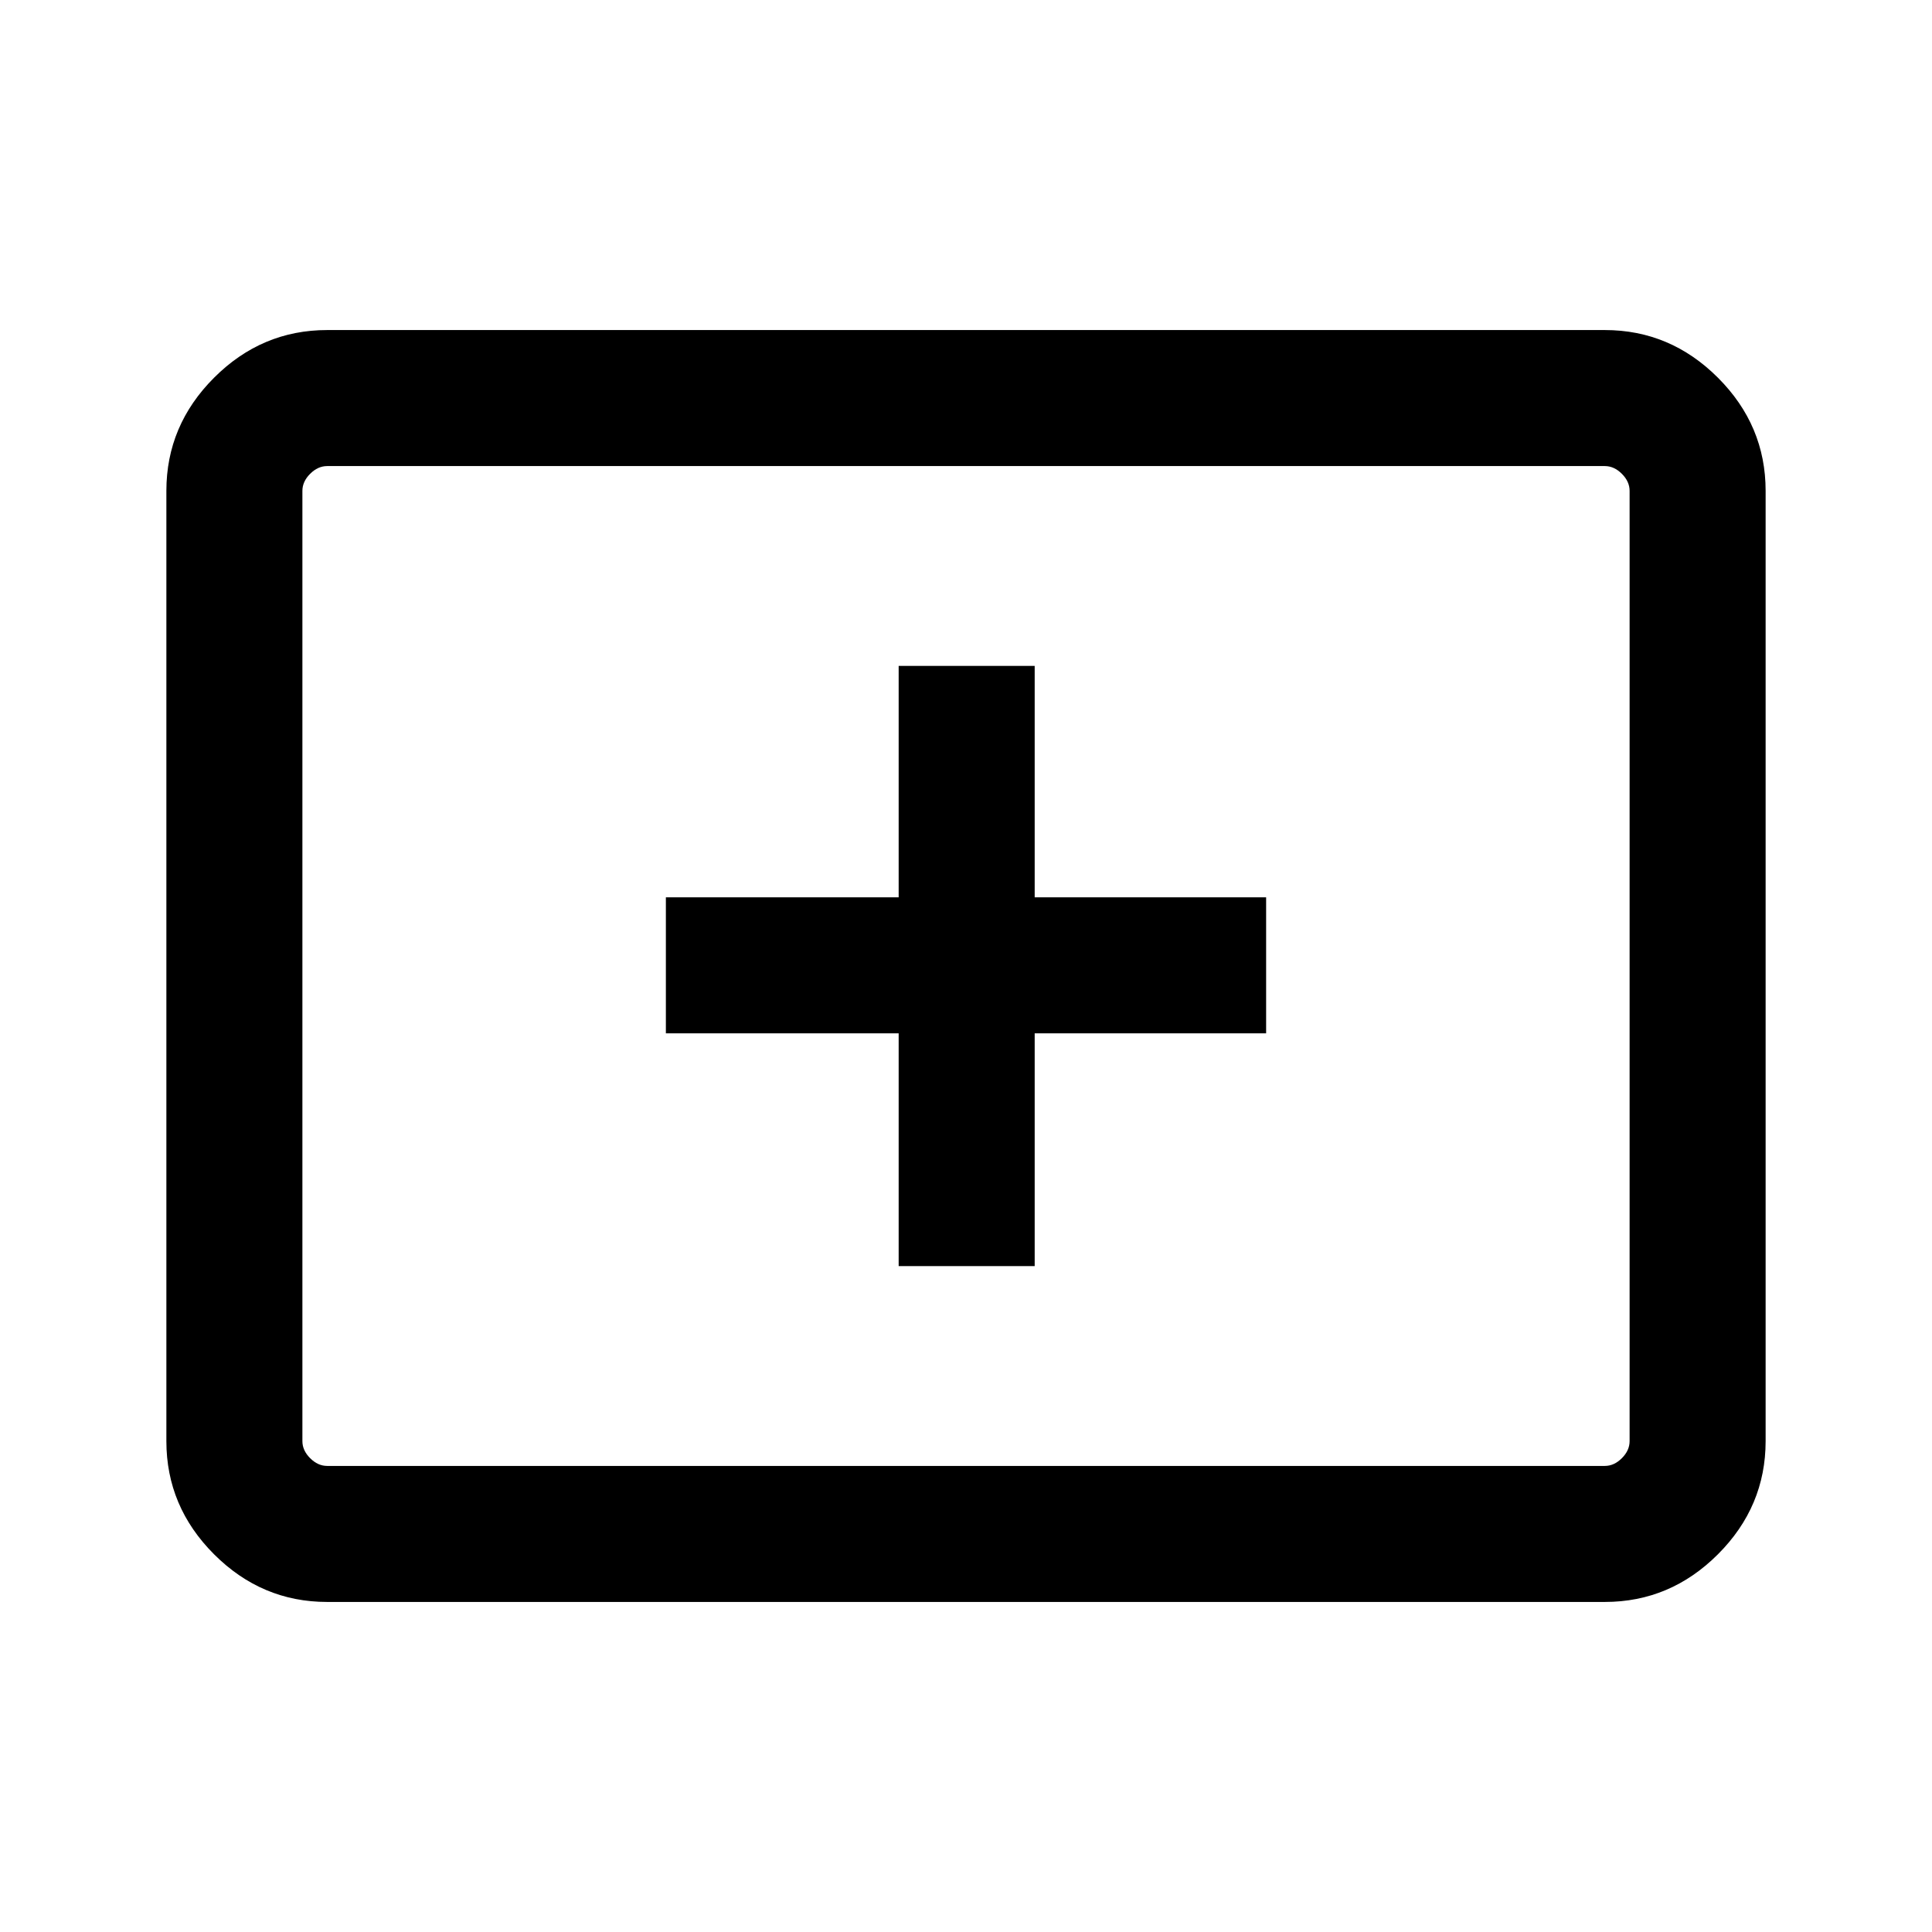 <svg xmlns="http://www.w3.org/2000/svg" height="40" viewBox="0 -960 960 960" width="40"><path d="M162.57-164q-32.52 0-56.21-23.69-23.69-23.7-23.69-56.21v-472.2q0-32.51 23.69-56.21Q130.05-796 162.57-796h634.86q32.52 0 56.21 23.69 23.69 23.7 23.69 56.21v472.2q0 32.51-23.69 56.21Q829.95-164 797.43-164H162.57Zm0-67.59h634.86q4.62 0 8.47-3.85 3.84-3.84 3.84-8.46v-472.2q0-4.62-3.84-8.46-3.85-3.85-8.47-3.85H162.57q-4.62 0-8.47 3.85-3.84 3.84-3.84 8.46v472.2q0 4.62 3.84 8.46 3.85 3.85 8.47 3.85Zm-12.31 0v-496.82 496.82Zm296.28-99.28h67.59v-115.67h115v-67.59h-115v-115h-67.59v115H330.87v67.59h115.67v115.67Z"/></svg>